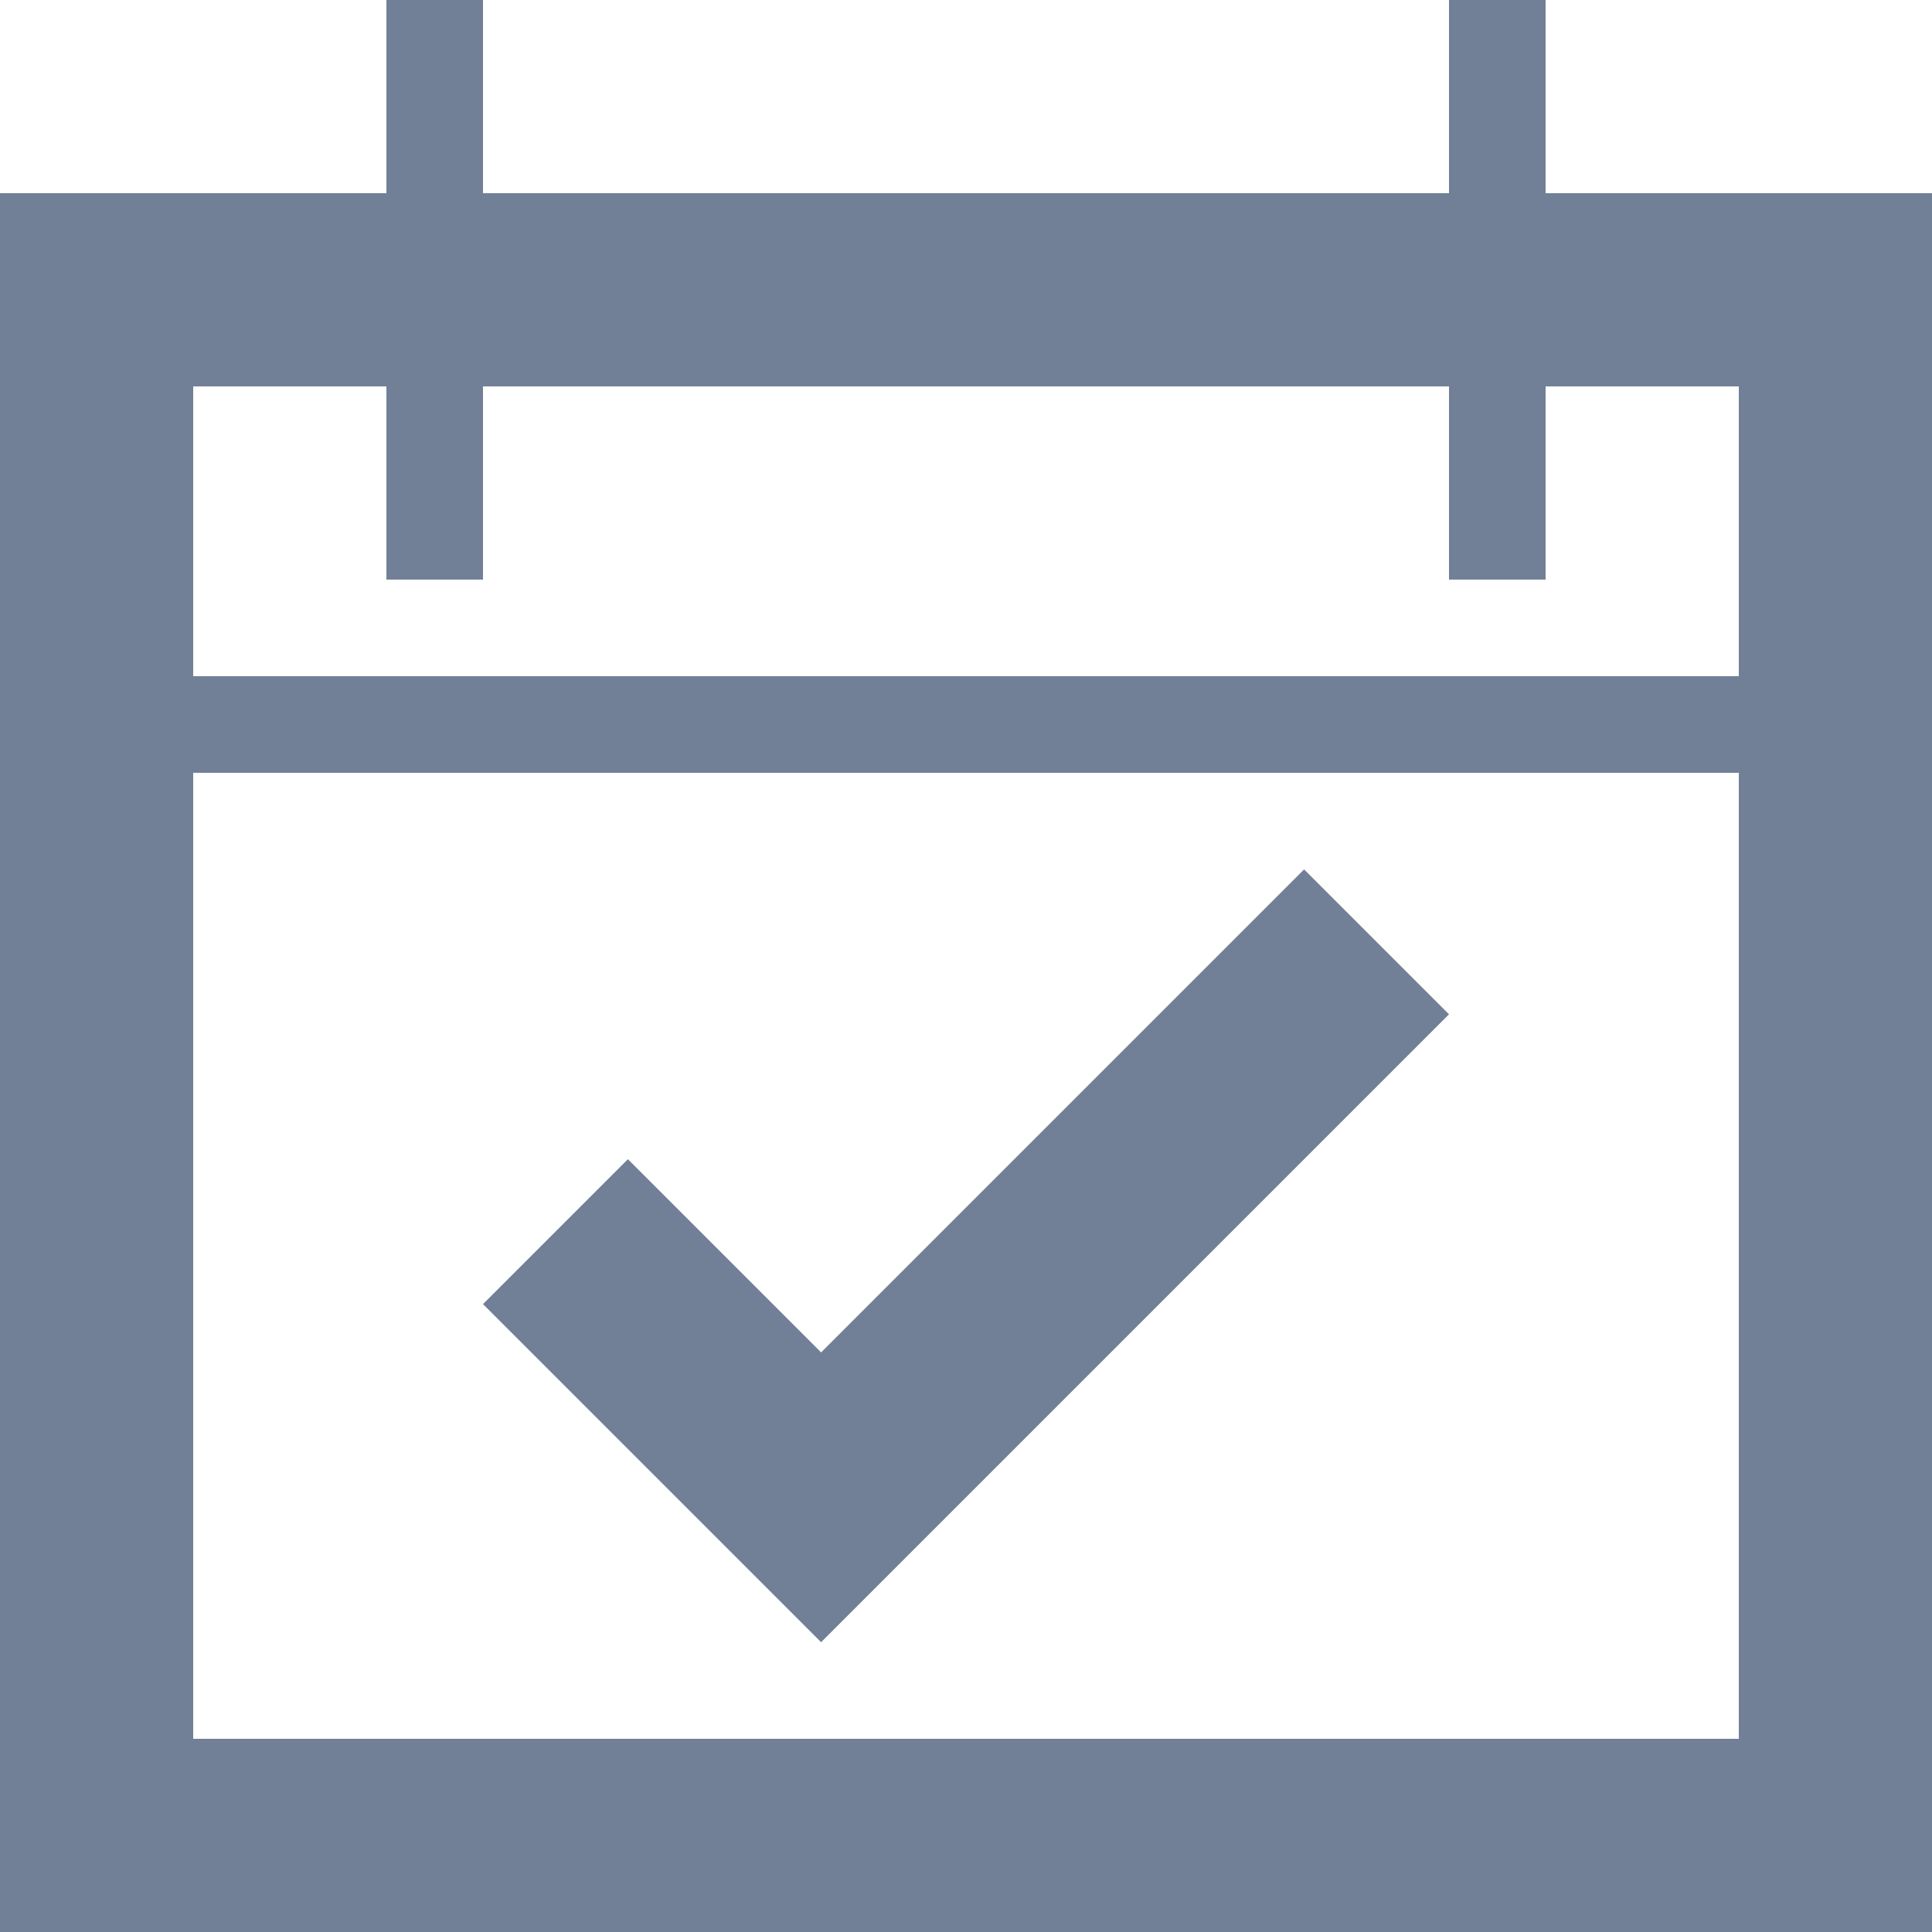 <svg width="20" height="20" viewBox="0 0 20 20" fill="none" xmlns="http://www.w3.org/2000/svg">
<path fill-rule="evenodd" clip-rule="evenodd" d="M5 0H4V2H2H0V4V18V20H2H18H20V18V4V2H18H16V0H15V2H5V0ZM15 6V4H5V6H4V4H2V7H18V4H16V6H15ZM18 8H2V18H18V8Z" fill="#718096"/>
<path fill-rule="evenodd" clip-rule="evenodd" d="M8.5 14L6.5 12L5 13.5L8.5 17L15 10.5L13.5 9L8.5 14Z" fill="#718096"/>
</svg>
